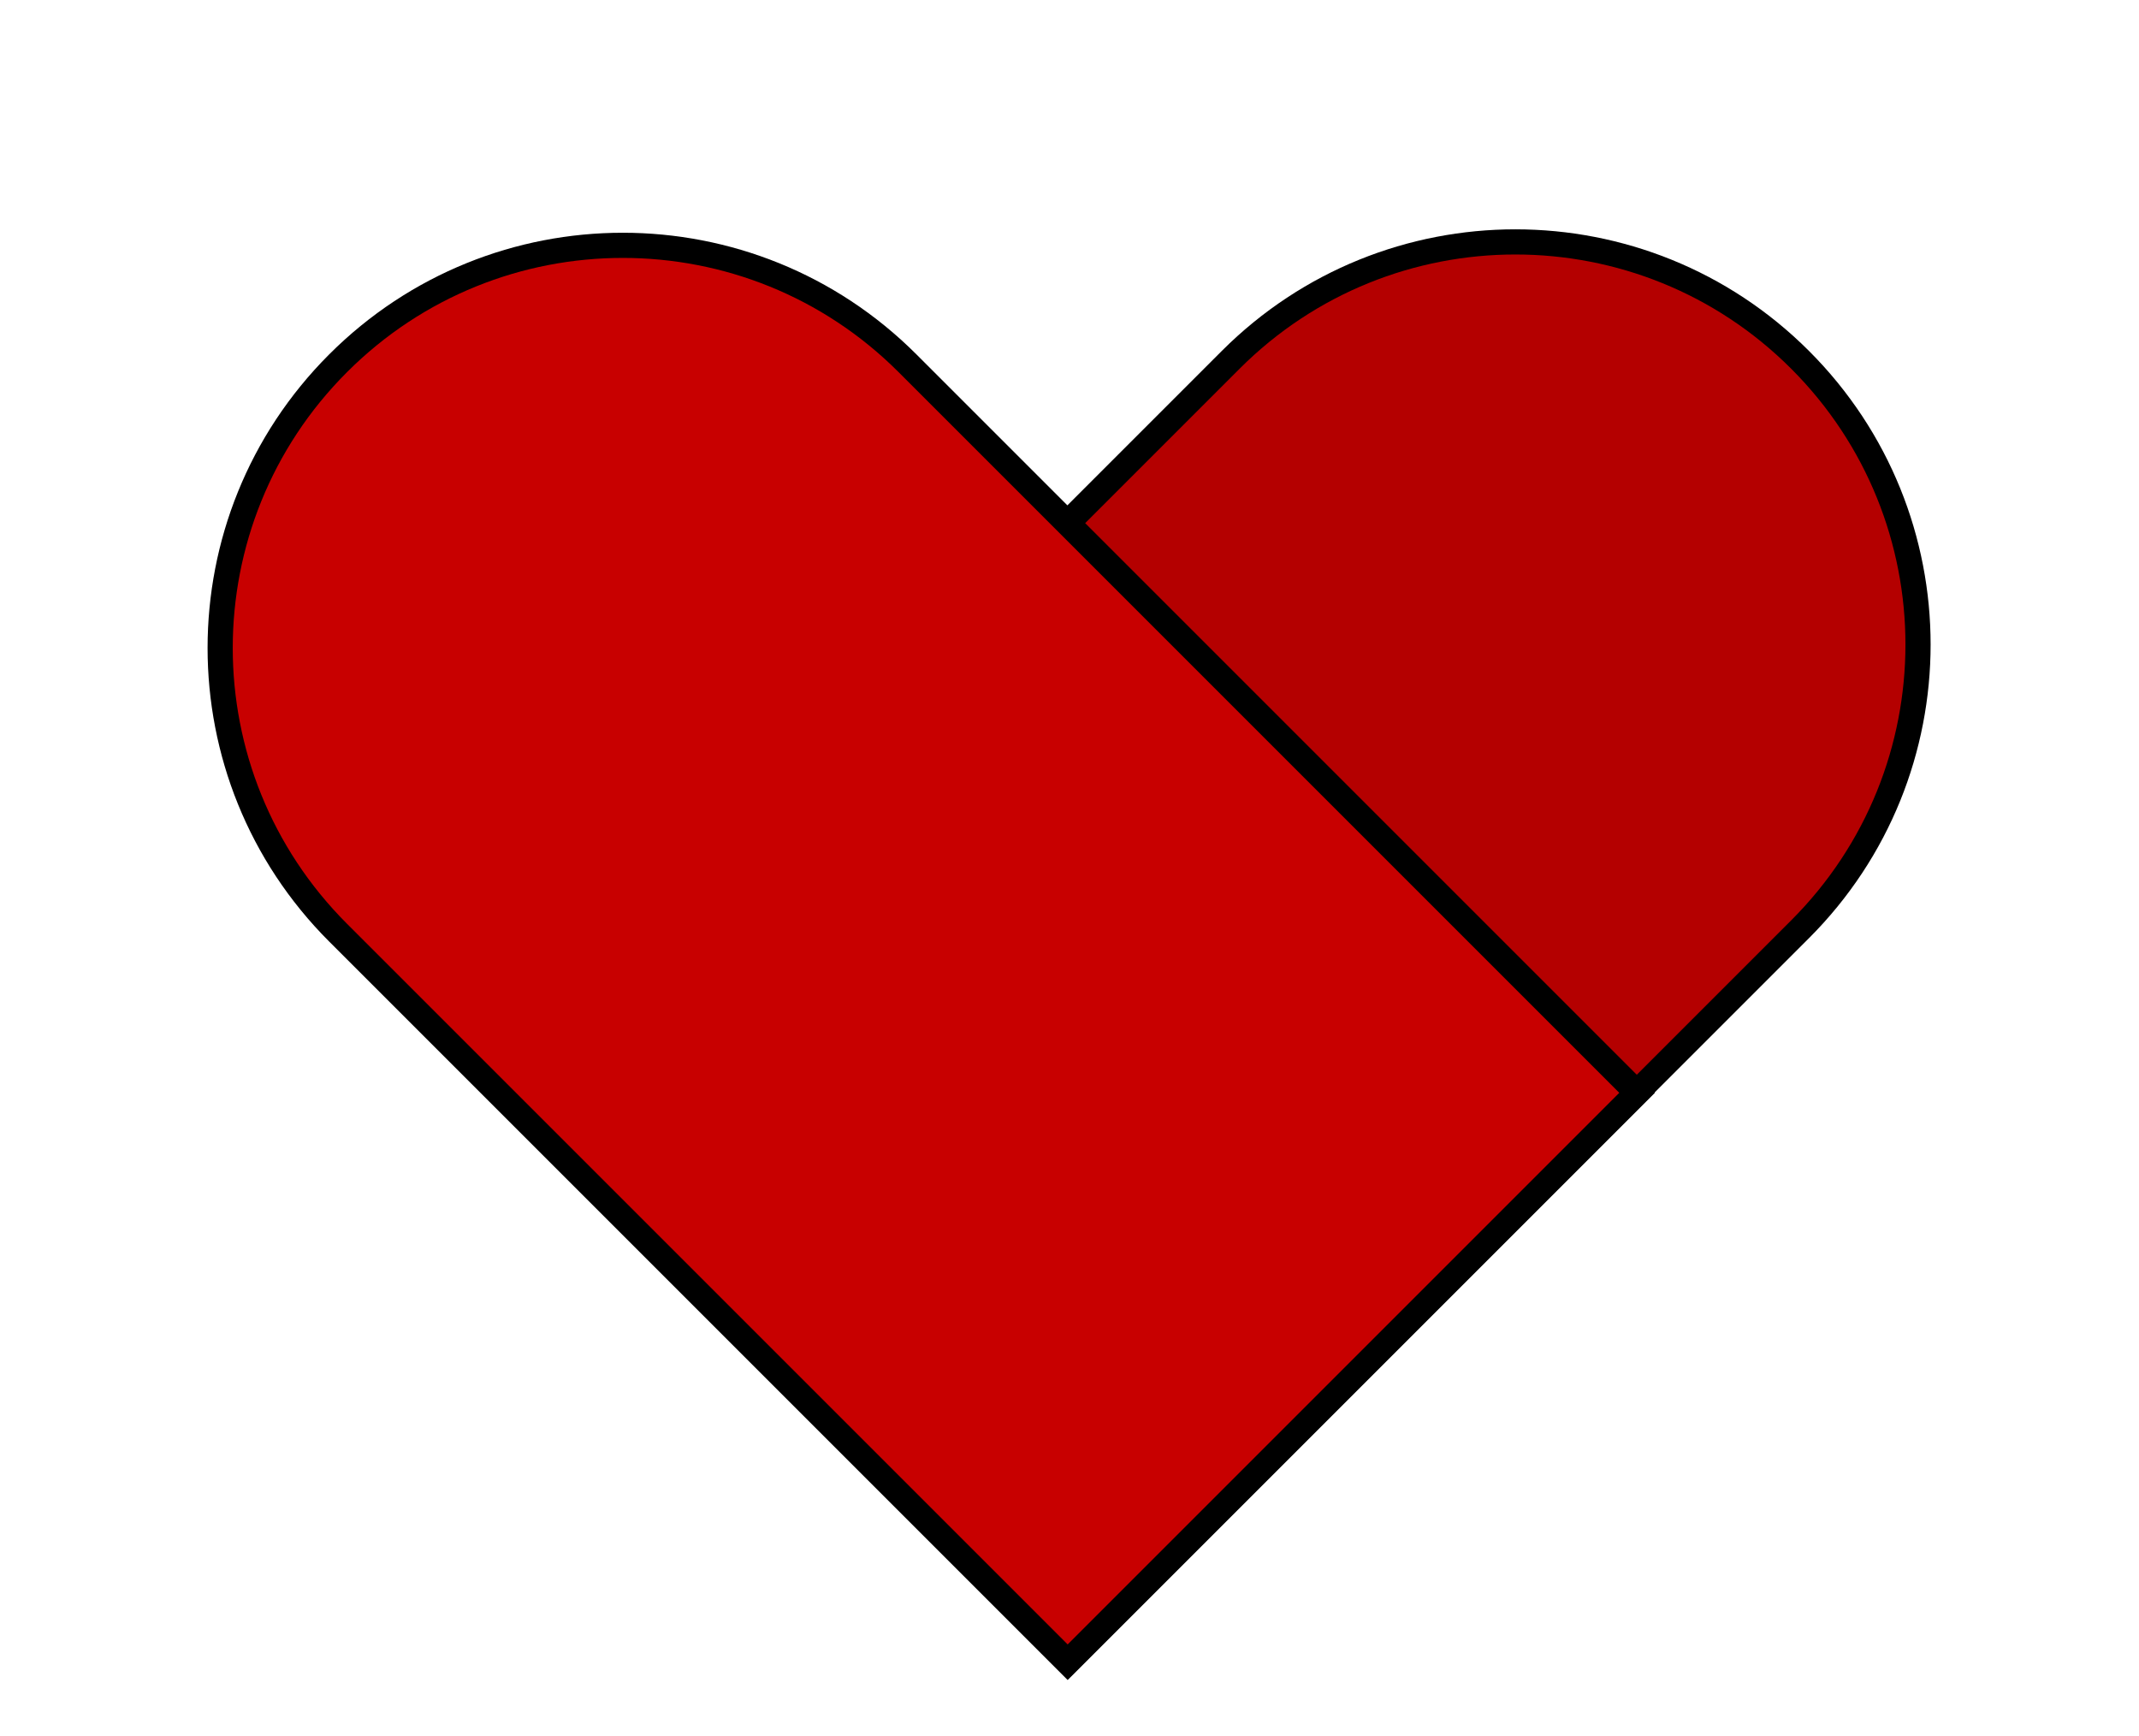 <?xml version="1.0" encoding="UTF-8"?>
<svg width="85px" height="69px" viewBox="0 0 85 69" version="1.1" xmlns="http://www.w3.org/2000/svg" xmlns:xlink="http://www.w3.org/1999/xlink">
    <!-- Generator: Sketch 52.6 (67491) - http://www.bohemiancoding.com/sketch -->
    <title>Filled heart</title>
    <desc>Filled heart for flyer</desc>
    <g id="Page-1" stroke="none" stroke-width="1" fill="none" fill-rule="evenodd">
        <path d="M35.38,62.952 L67.38,62.952 L67.38,21.952 C67.38,13.115 60.217,5.952 51.38,5.952 C42.544,5.952 35.38,13.115 35.38,21.952 L35.38,62.952 Z" id="Rectangle" stroke="#000000" stroke-width="1" fill="#B40000" transform="translate(51.38, 34.452) rotate(45) translate(-51.38, -34.452) "></path>
        <path d="M17.588,63.088 L49.588,63.088 L49.588,22.088 C49.588,13.251 42.424,6.088 33.588,6.088 C24.751,6.088 17.588,13.251 17.588,22.088 L17.588,63.088 Z" id="Rectangle" stroke="#000000" stroke-width="1" fill="#C80000" transform="translate(33.588, 34.588) rotate(-45) translate(-33.588, -34.588) "></path>
    </g>
</svg>